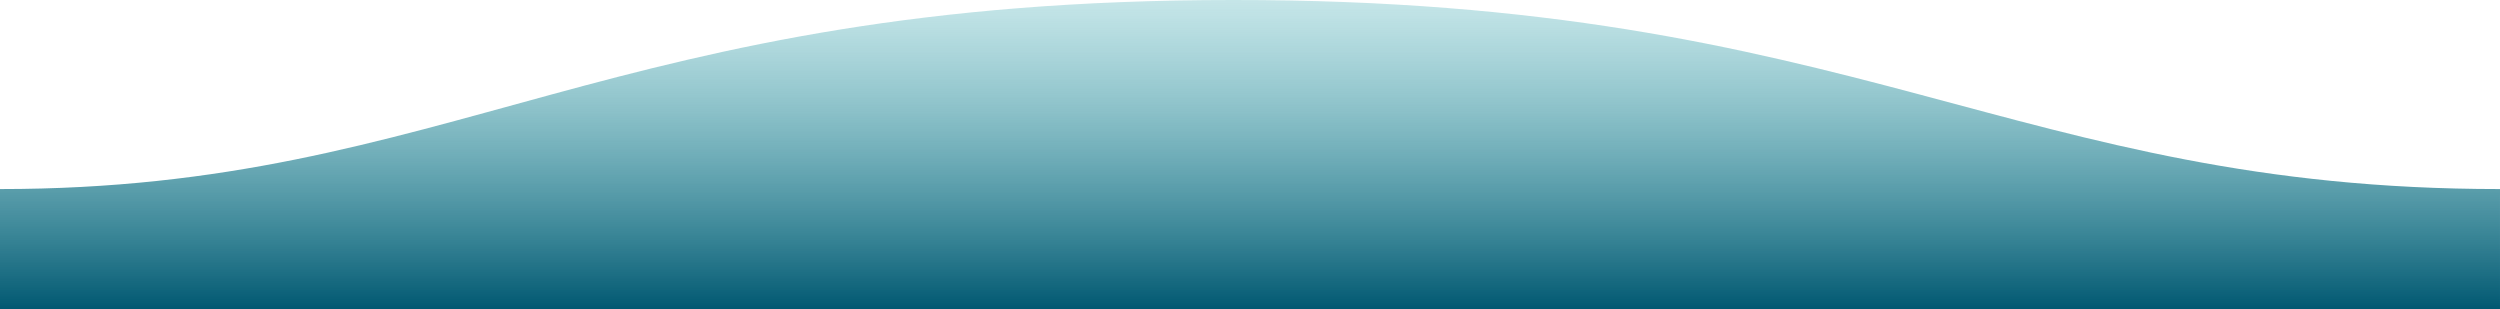 <svg xmlns="http://www.w3.org/2000/svg" width="1600" height="198">
    <defs>
        <linearGradient id="a" x1="50%" x2="50%" y1="-10.959%" y2="100%">
            <stop stop-color="#57BBC1" stop-opacity=".25" offset="0%"/>
            <stop stop-color="#015871" offset="100%"/>
        </linearGradient>
    </defs>
    <path fill="url(#a)" fill-rule="evenodd"
          d="M.005 121C311 121 409.898-.25 811 0c400 0 500 121 789 121v77H0s.005-48 .005-77z"
          transform="matrix(-1 0 0 1 1600 0)"/>
</svg>
